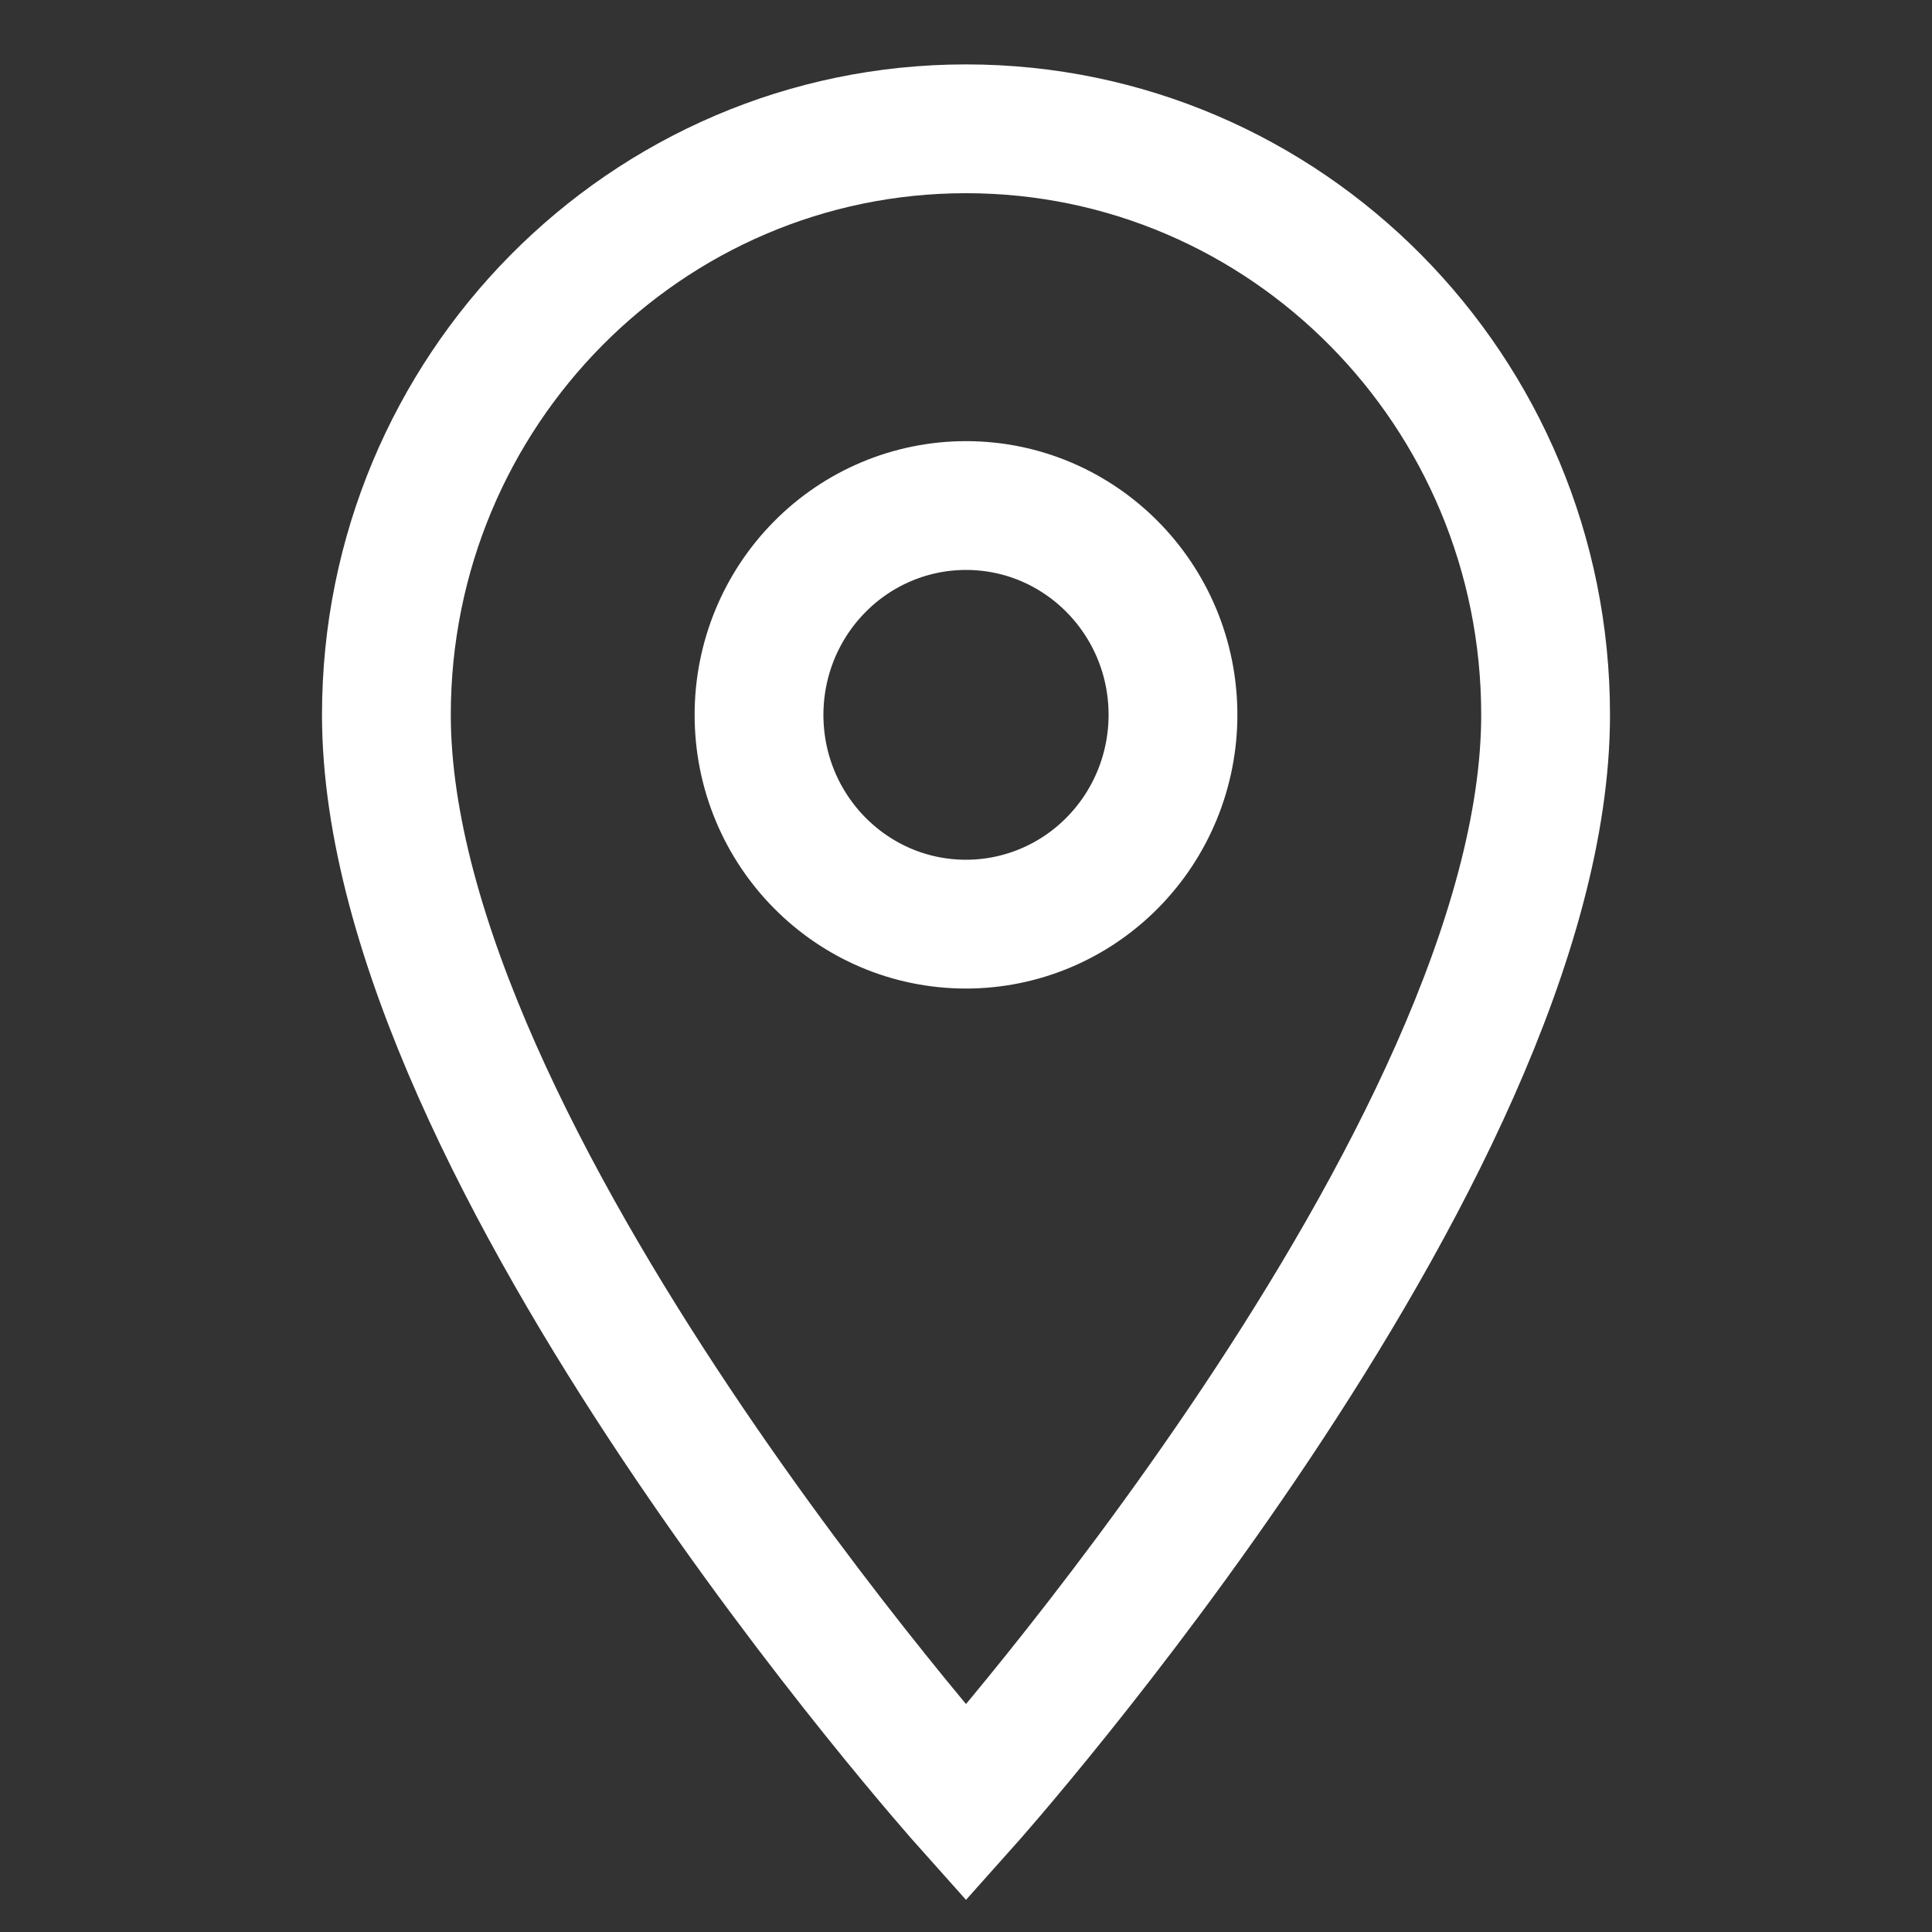 <?xml version="1.0" encoding="UTF-8"?>
<svg width="15px" height="15px" viewBox="0 0 15 15" version="1.1" xmlns="http://www.w3.org/2000/svg" xmlns:xlink="http://www.w3.org/1999/xlink">
    <rect x="0" y="0" width="15" height="15" fill="#333333" stroke="none"/>
    <!-- Generator: Sketch 42 (36781) - http://www.bohemiancoding.com/sketch -->
    <title>Artboard 2</title>
    <desc>Created with Sketch.</desc>
    <defs></defs>
    <g id="Page-1" stroke="none" stroke-width="1" fill="none" fill-rule="evenodd">
        <g id="Artboard-2" stroke="#FFFFFF">
            <path d="M7.5,7.175 C6.612,7.175 5.893,6.447 5.893,5.55 C5.893,5.119 6.062,4.706 6.364,4.401 C6.665,4.096 7.074,3.925 7.5,3.925 C8.388,3.925 9.107,4.653 9.107,5.55 C9.107,5.981 8.938,6.394 8.636,6.699 C8.335,7.004 7.926,7.175 7.5,7.175 L7.5,7.175 Z M7.5,1 C5.015,1 3,3.037 3,5.55 C3,8.963 7.5,14 7.5,14 C7.5,14 12,8.963 12,5.55 C12,3.037 9.985,1 7.5,1 L7.5,1 Z" id="Shape"></path>
        </g>
    </g>
</svg>